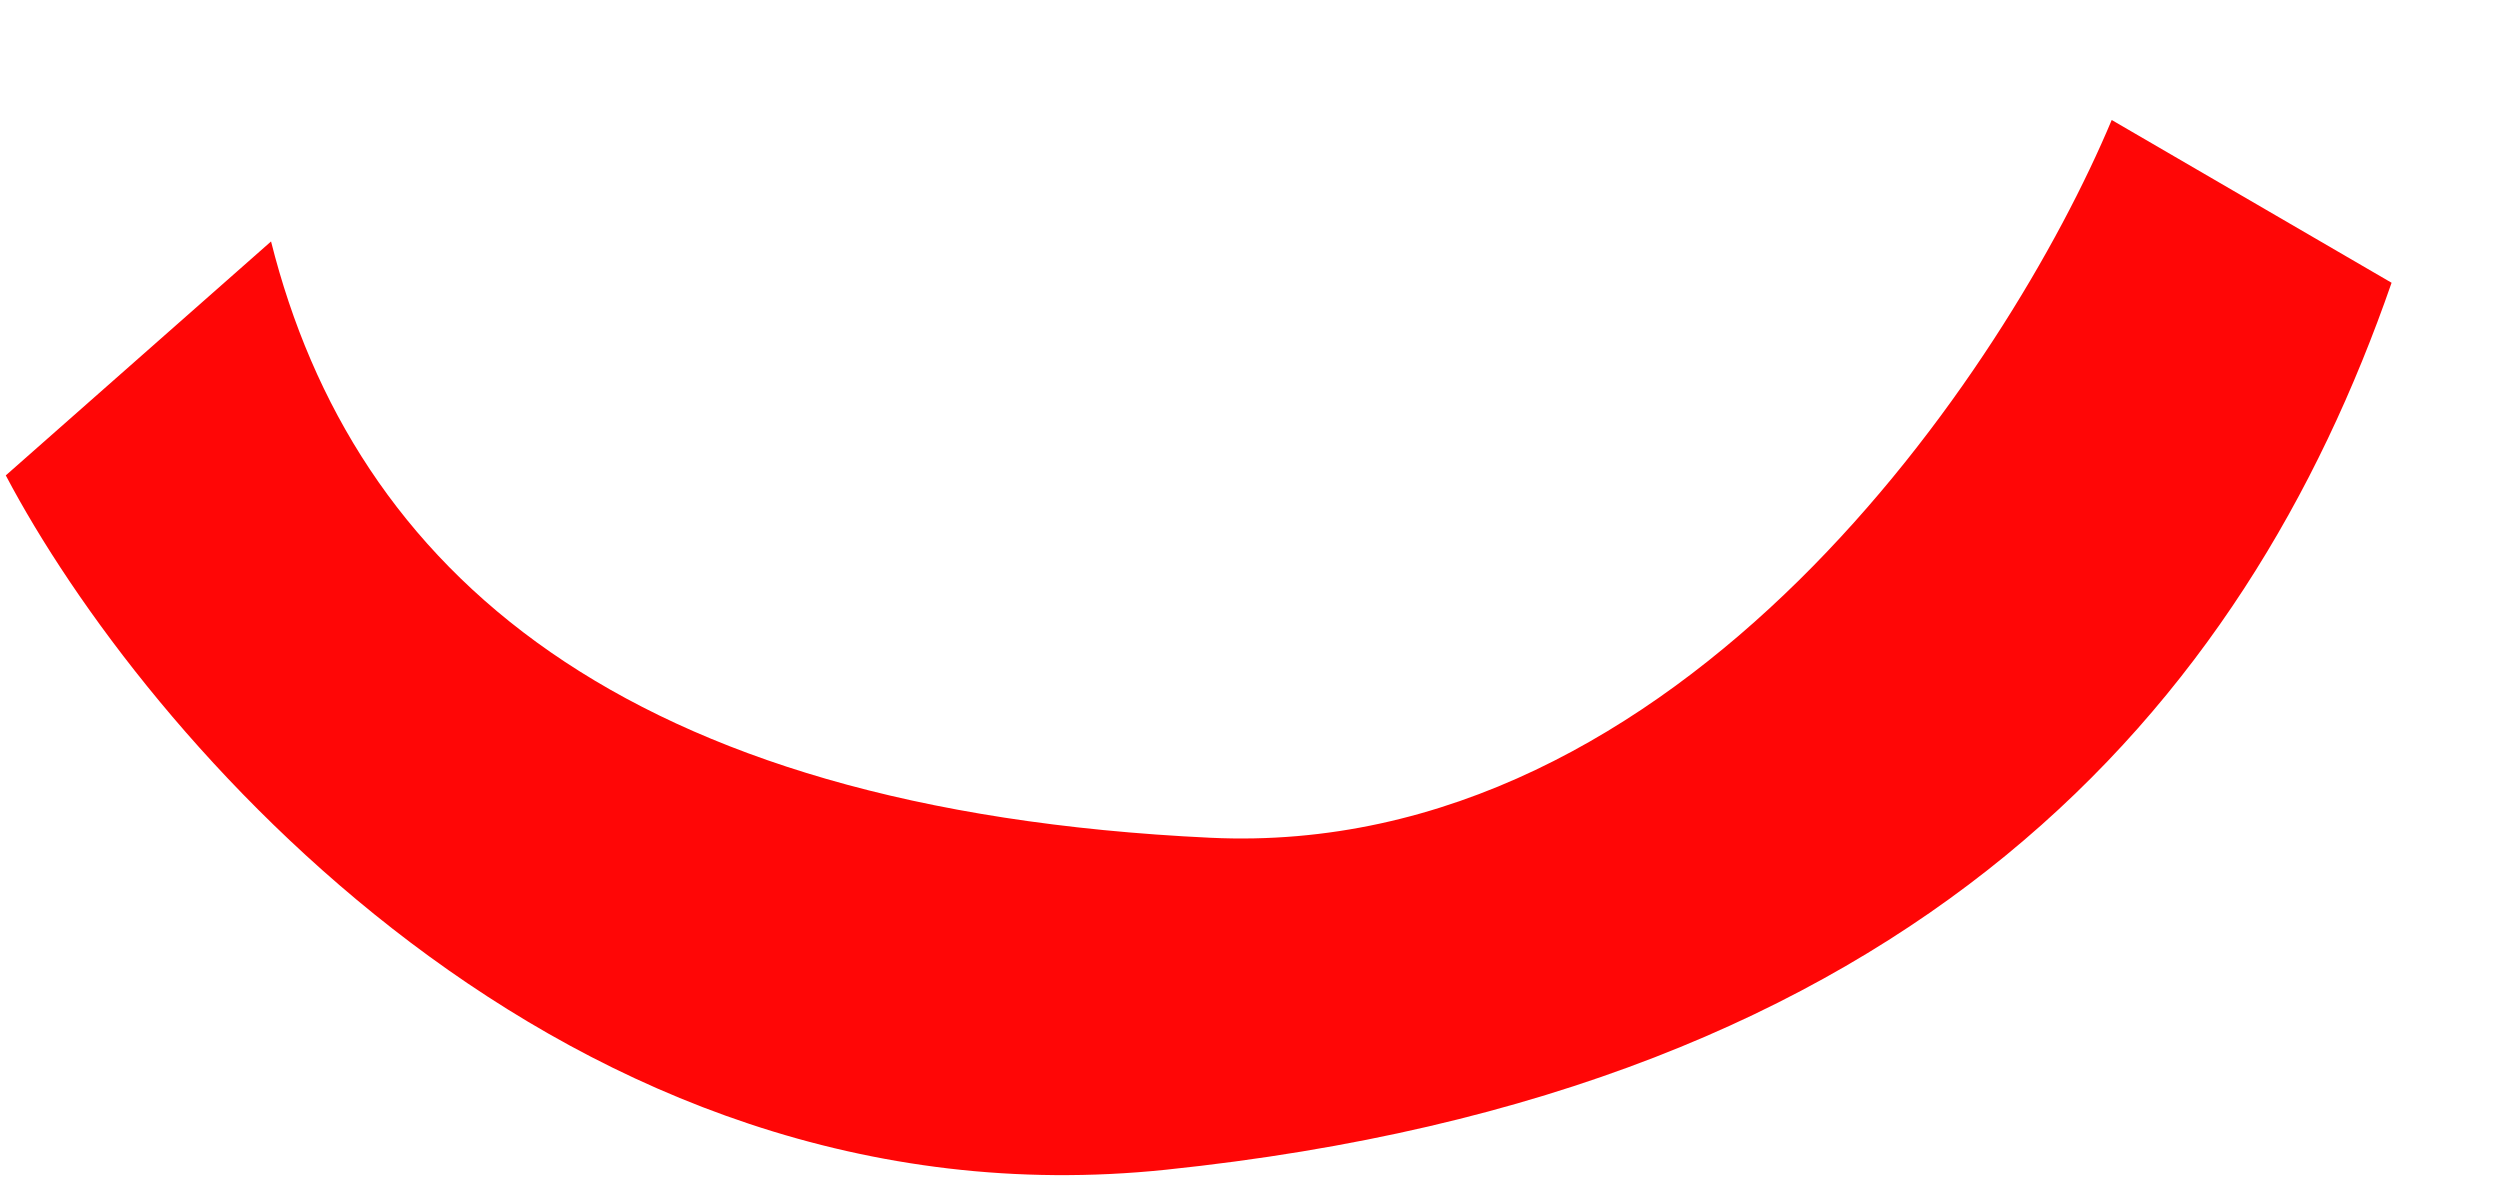 <svg width="19" height="9" viewBox="0 0 19 9" fill="none" xmlns="http://www.w3.org/2000/svg">
<path d="M0.044 3.613L2.06 1.835C2.686 4.329 4.722 6.156 9.199 6.367C12.781 6.537 15.258 2.801 16.049 0.912L18.176 2.149C17.063 5.359 14.581 8.294 8.86 8.89C4.282 9.367 1.075 5.571 0.044 3.613Z" fill="#FF0606"/>
</svg>
